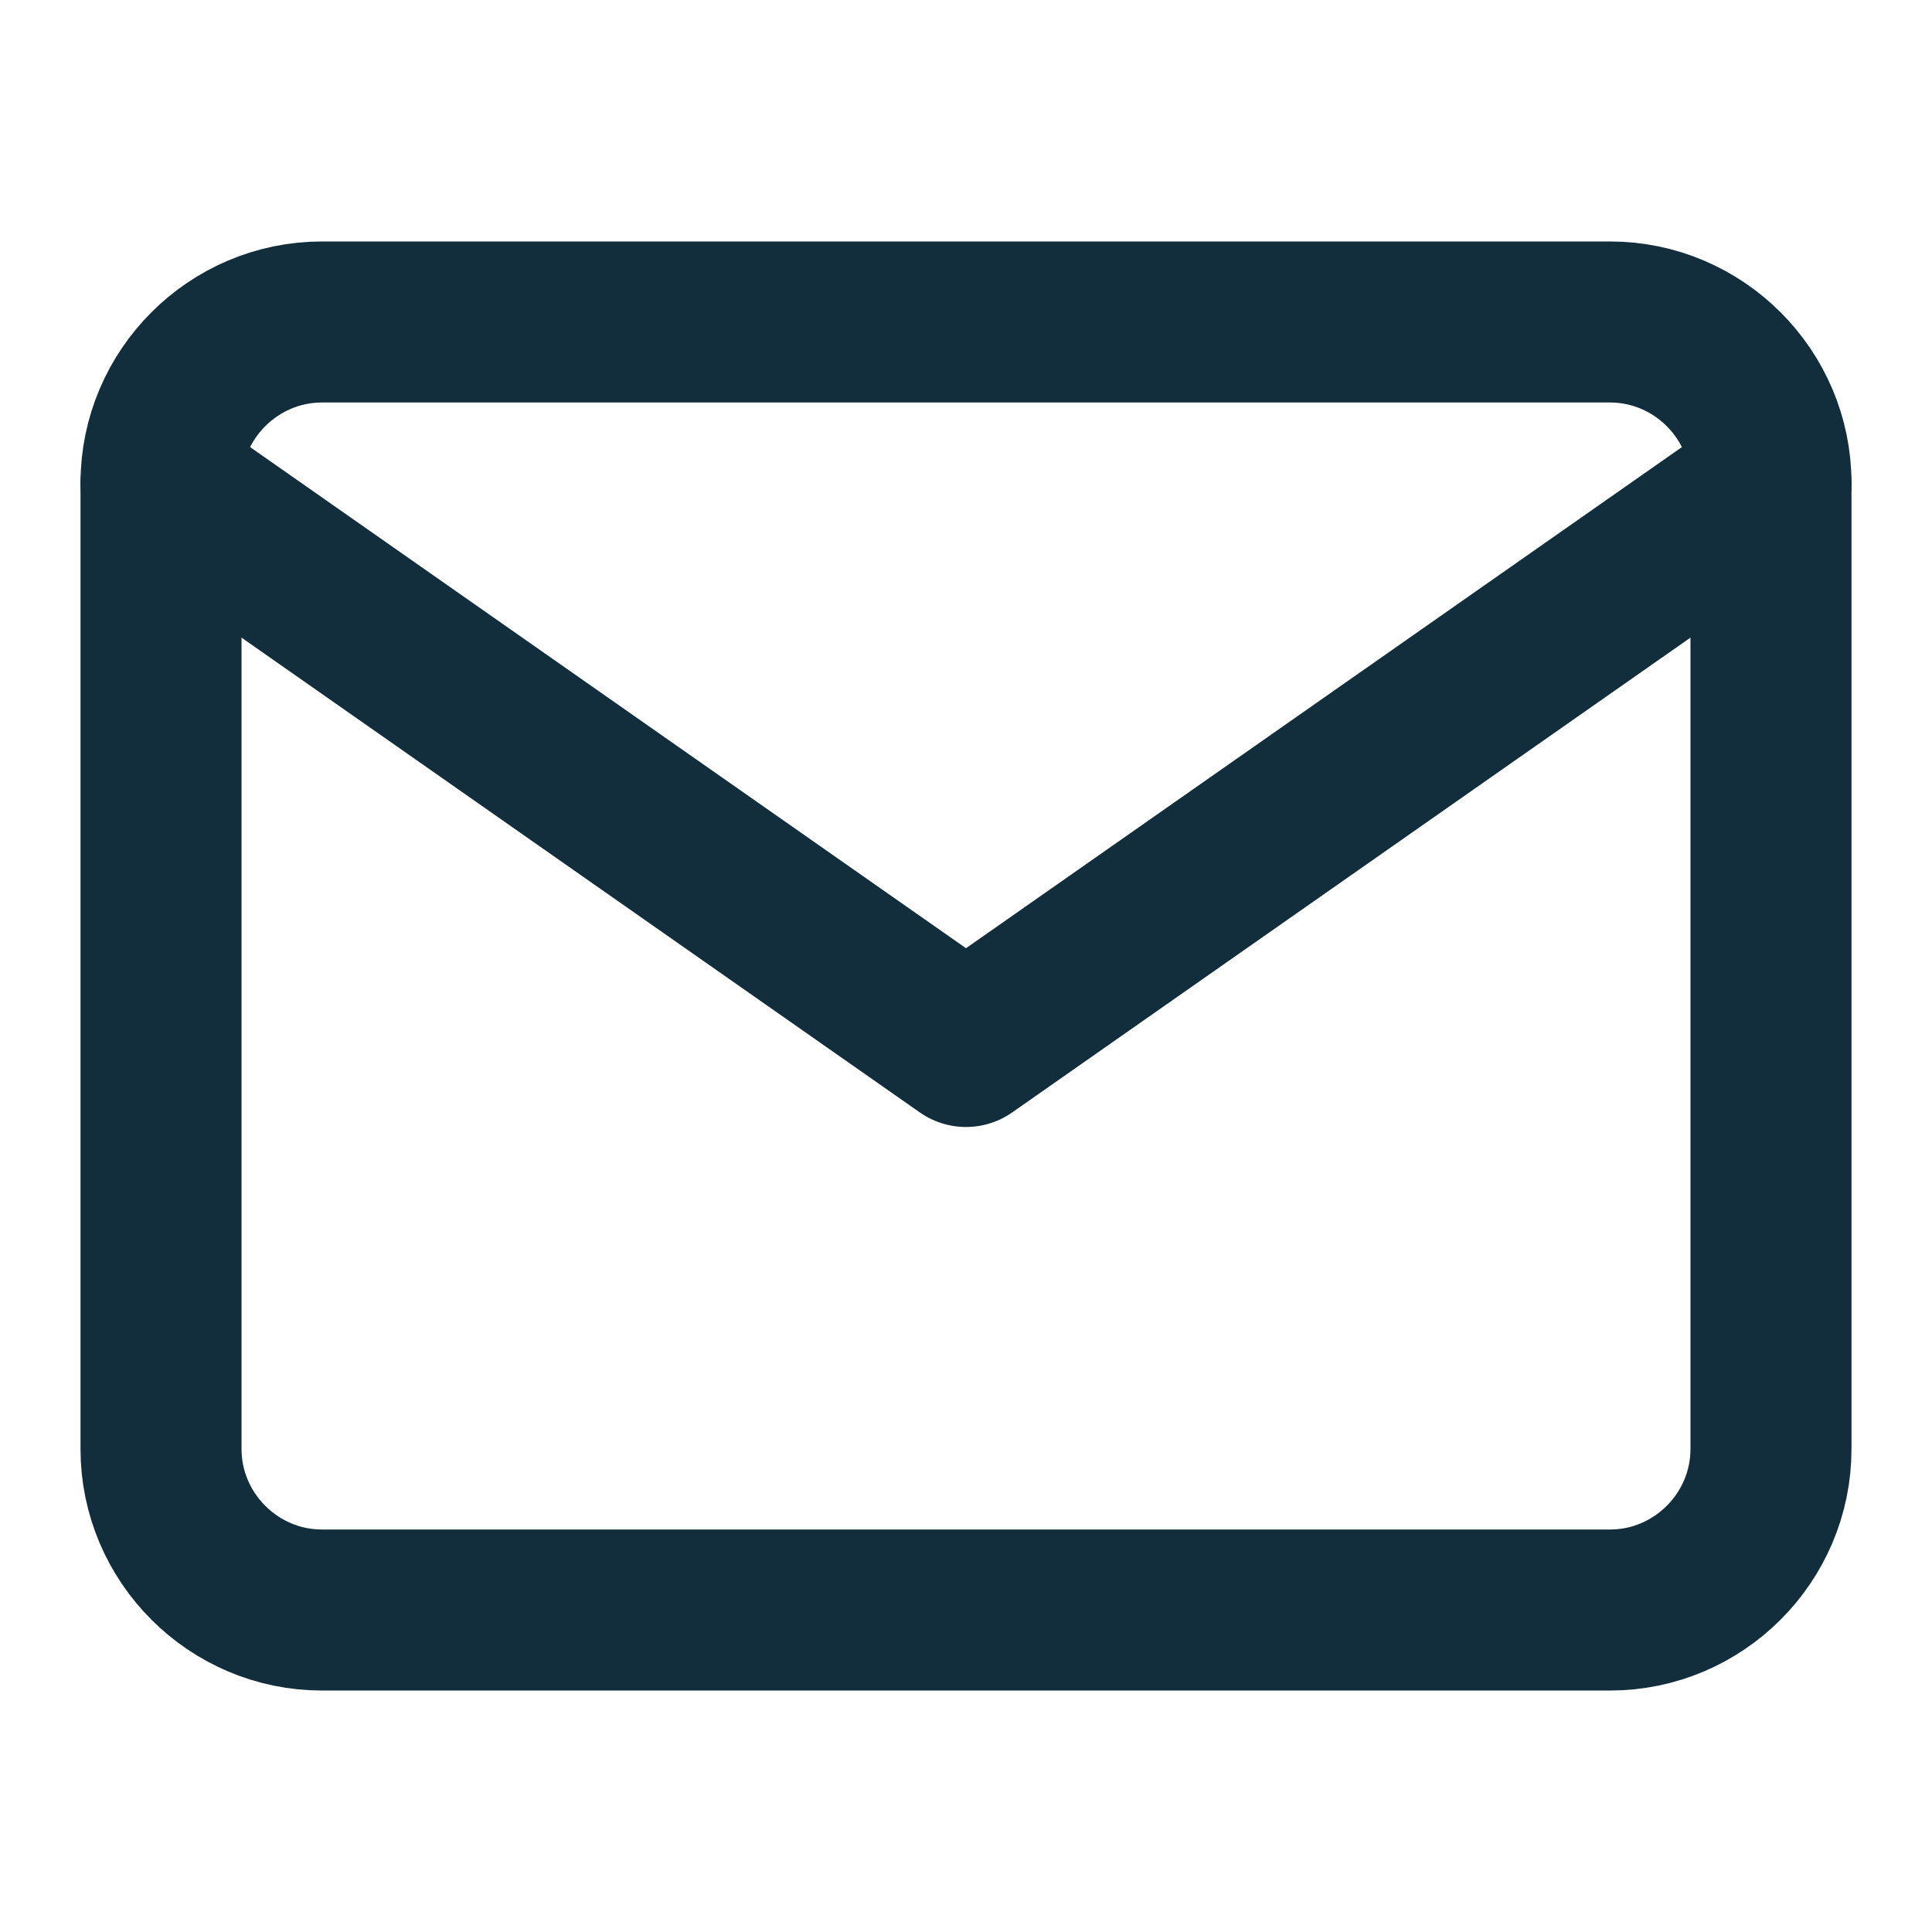 <svg width="32" height="32" viewBox="0 0 32 32" fill="none" xmlns="http://www.w3.org/2000/svg">
<path d="M5.333 5.333H26.667C28.133 5.333 29.333 6.533 29.333 8V24C29.333 25.467 28.133 26.667 26.667 26.667H5.333C3.867 26.667 2.667 25.467 2.667 24V8C2.667 6.533 3.867 5.333 5.333 5.333Z" stroke="#122D3B" stroke-width="2.667" stroke-linecap="round" stroke-linejoin="round"/>
<path d="M29.333 8L16 17.333L2.667 8" stroke="#122D3B" stroke-width="2.667" stroke-linecap="round" stroke-linejoin="round"/>
</svg>
